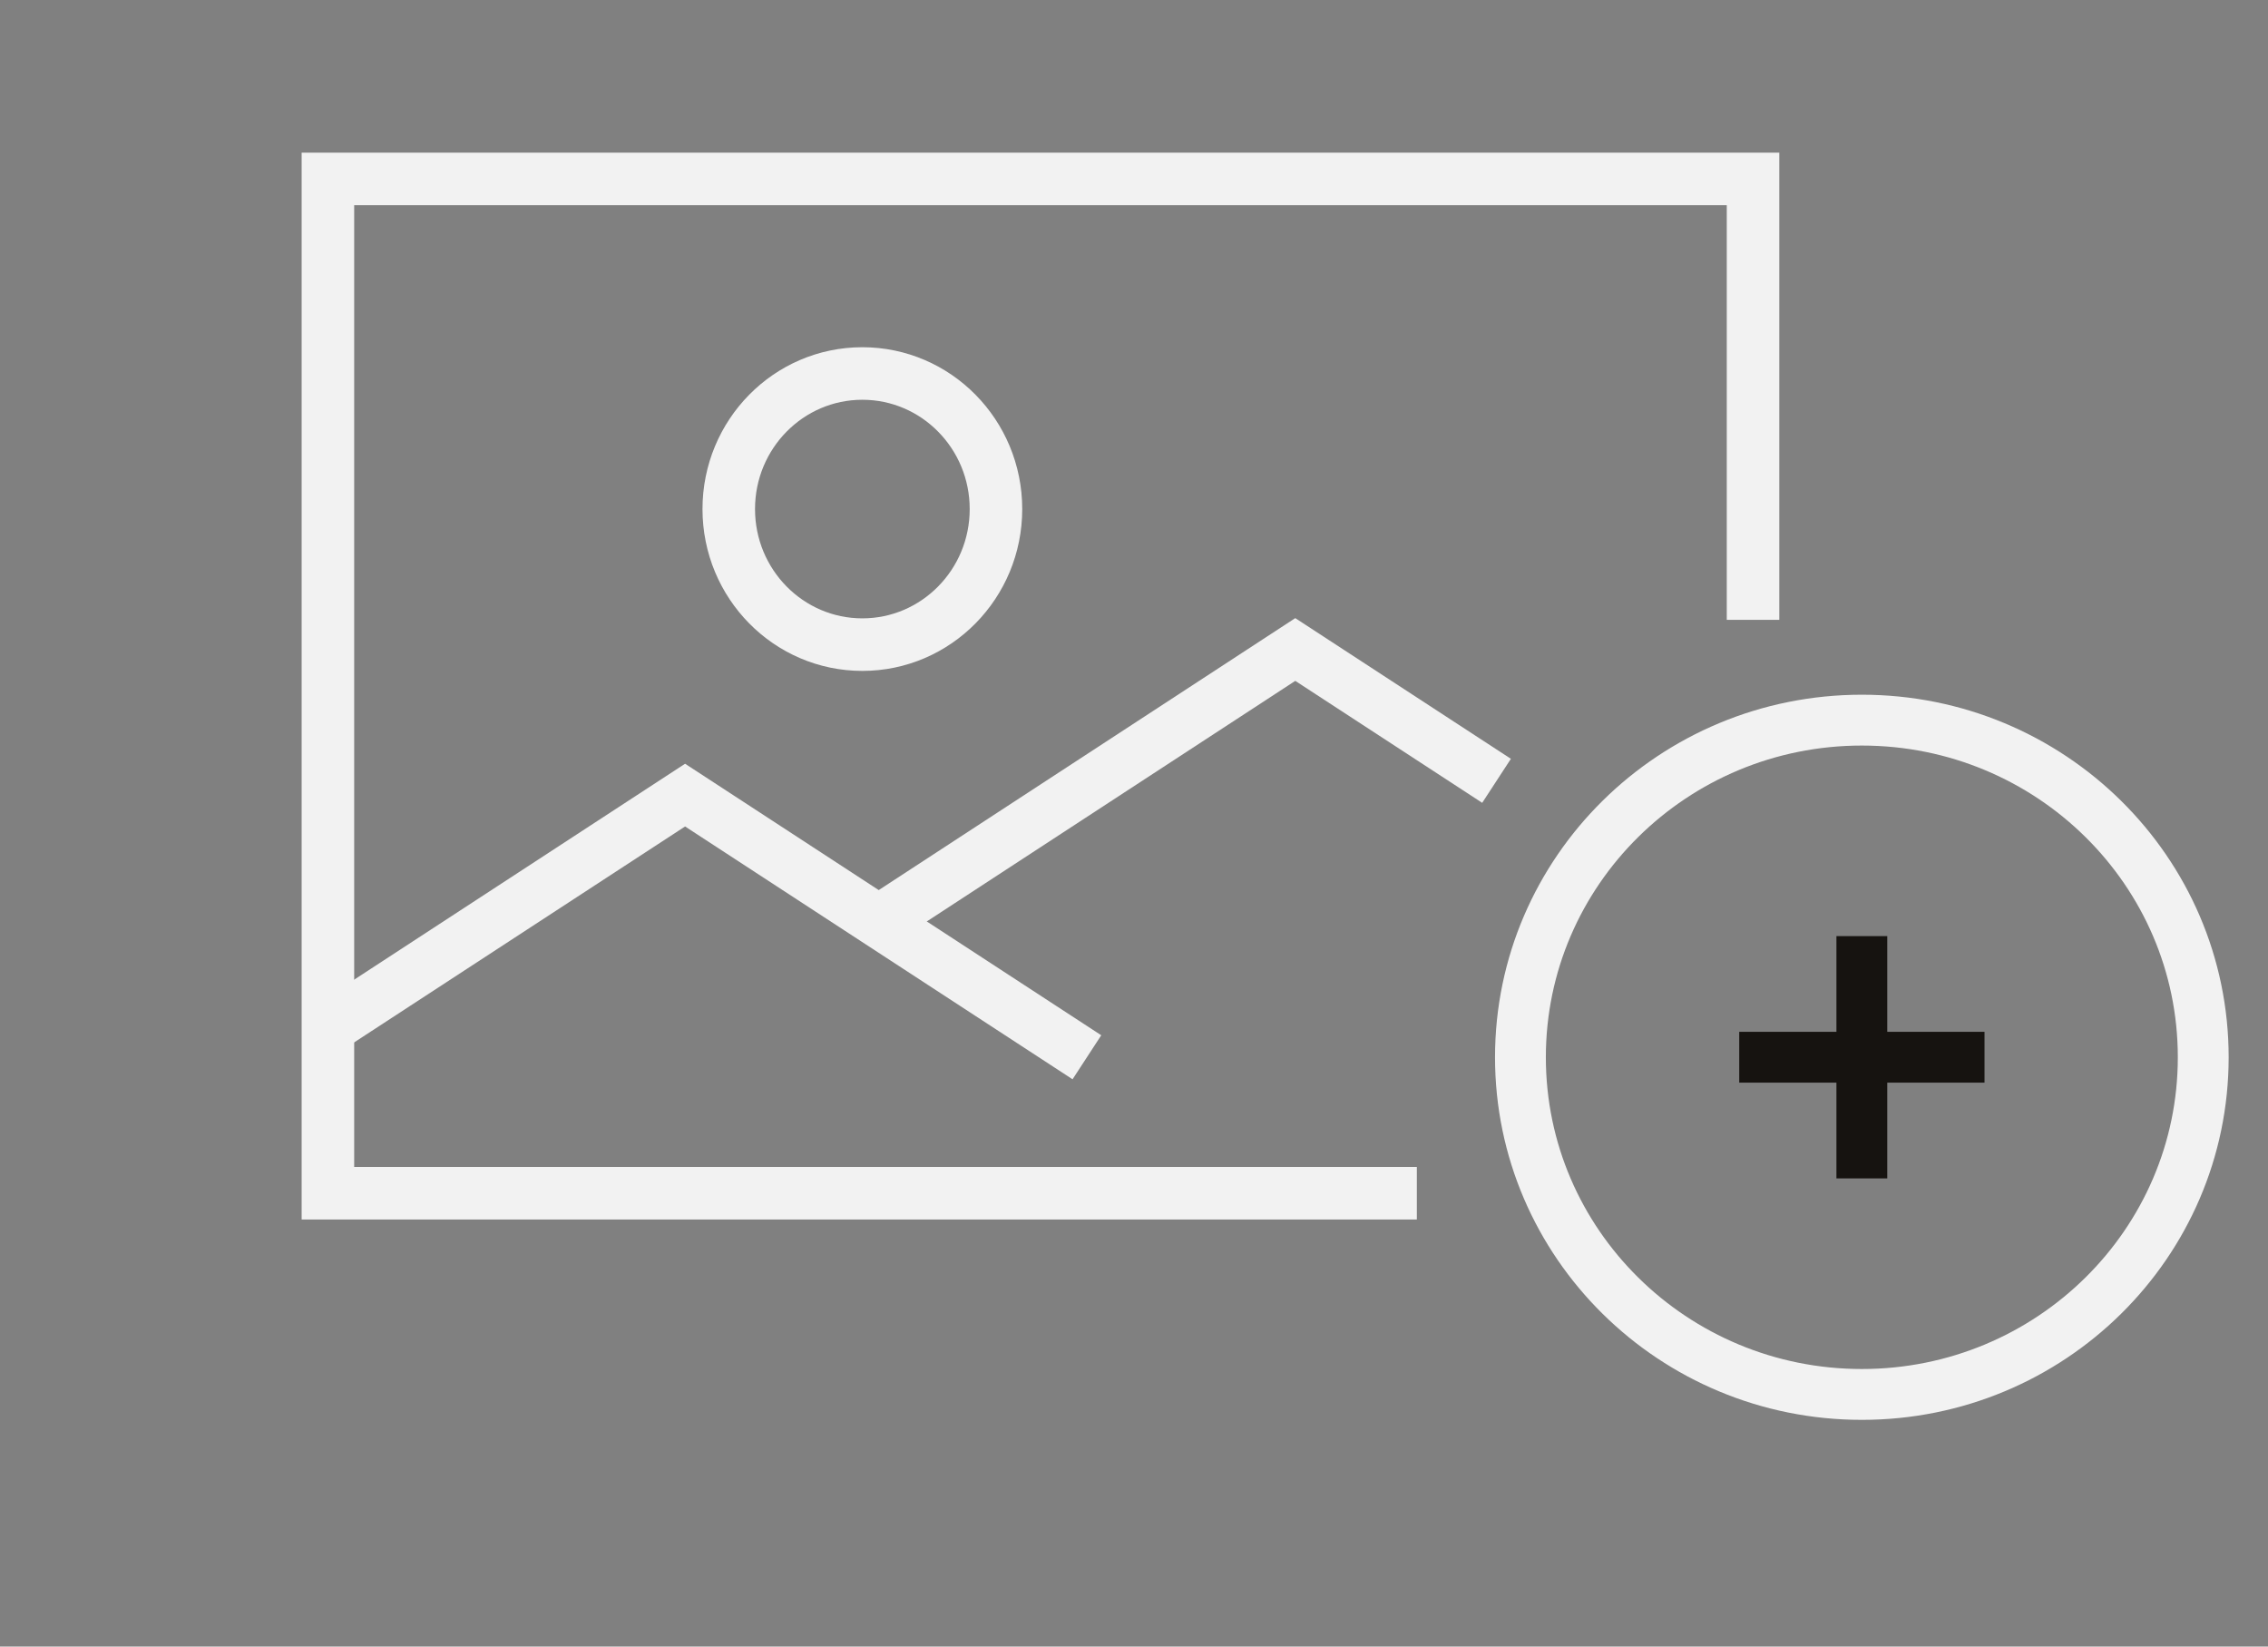 <svg xmlns="http://www.w3.org/2000/svg" width="124" height="90" viewBox="0 0 124 90" fill="none">
<rect x="0" y="0" width="124" height="90" fill="#808080" stroke="none"/>
<path d="M95.845 33.88V9.78H17.928V65.221H77.464" stroke="#F2F2F2" stroke-width="2.872"/>
<path d="M17.929 56.198L37.456 43.46L59.425 57.79" stroke="#F2F2F2" stroke-width="2.872"/>
<path d="M48.246 50.234L70.817 35.501L81.822 42.679" stroke="#F2F2F2" stroke-width="2.872"/>
<path d="M47.148 35.235C51.183 35.235 54.453 31.917 54.453 27.825C54.453 23.733 51.183 20.415 47.148 20.415C43.114 20.415 39.844 23.733 39.844 27.825C39.844 31.917 43.114 35.235 47.148 35.235Z" stroke="#F2F2F2" stroke-width="2.872" stroke-linecap="round" stroke-linejoin="round"/>
<path d="M101.794 76.219C112.102 76.219 120.459 67.968 120.459 57.791C120.459 47.613 112.102 39.362 101.794 39.362C91.485 39.362 83.128 47.613 83.128 57.791C83.128 67.968 91.485 76.219 101.794 76.219Z" stroke="#F2F2F2" stroke-width="2.779" stroke-linecap="round" stroke-linejoin="round"/>
<path d="M108.501 57.787H95.09" stroke="#161310" stroke-width="2.779" stroke-linejoin="round"/>
<path d="M101.794 51.168V64.409" stroke="#161310" stroke-width="2.779" stroke-linejoin="round"/>
</svg>
